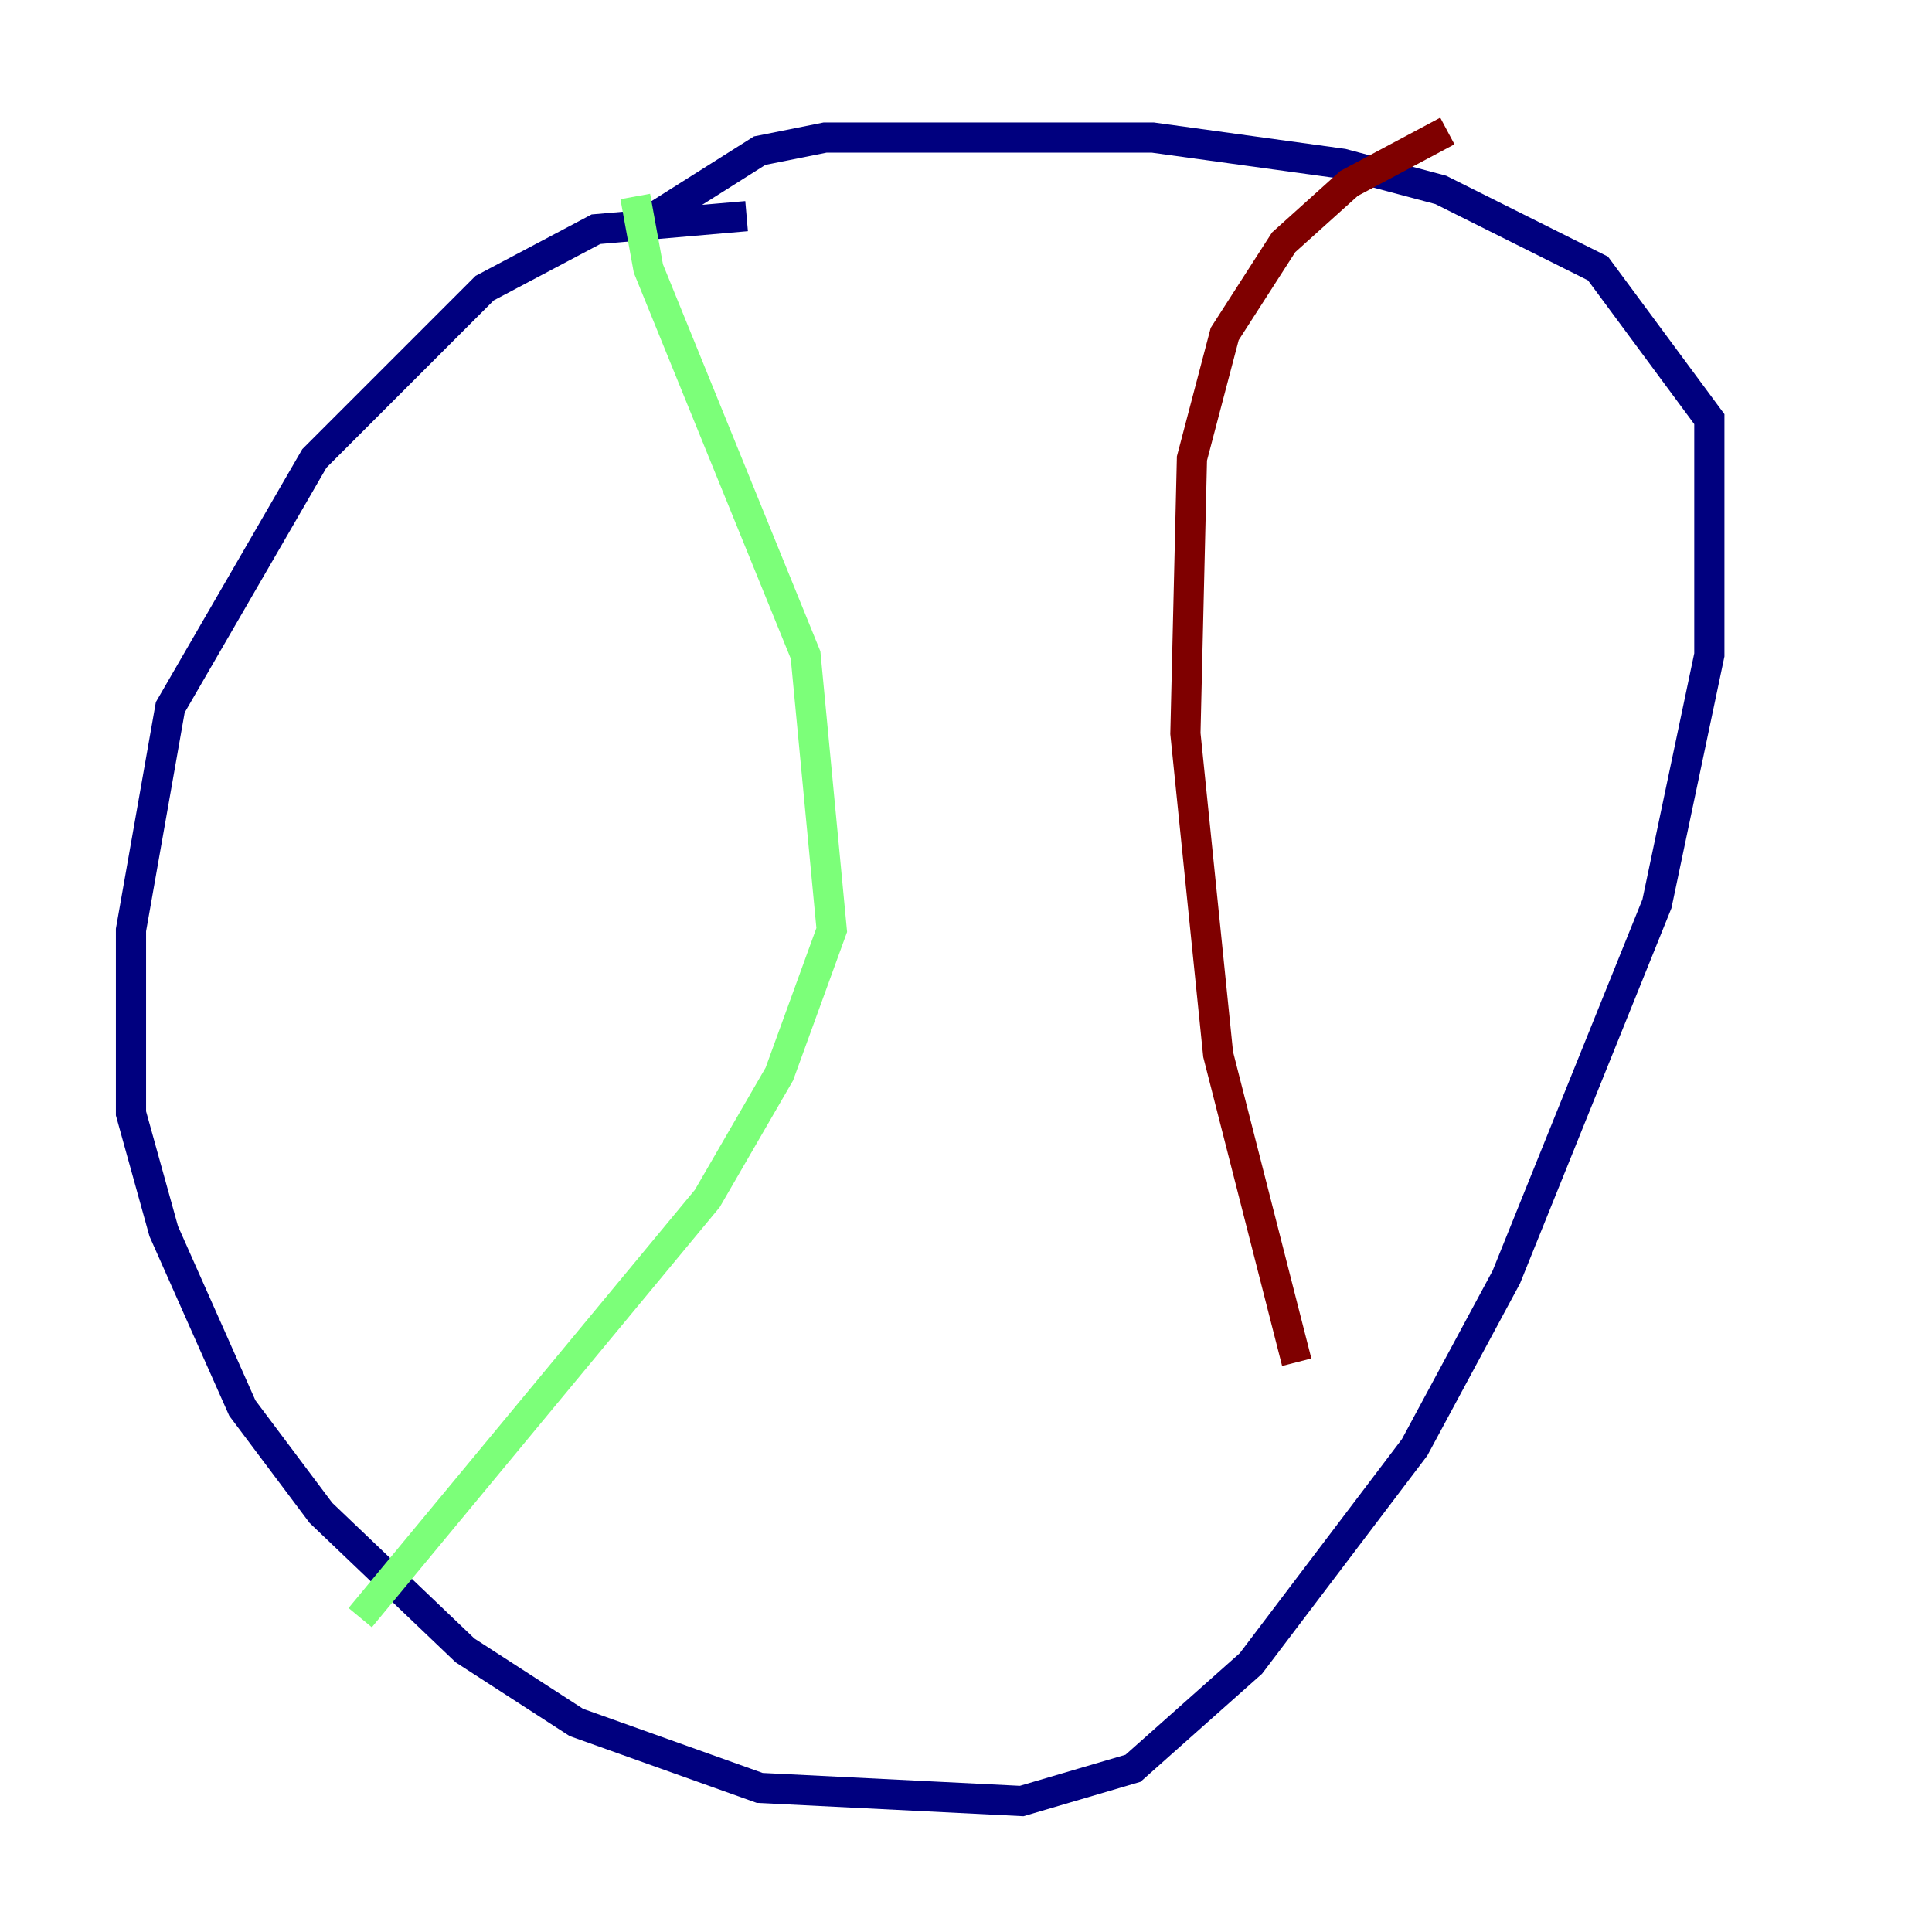 <?xml version="1.0" encoding="utf-8" ?>
<svg baseProfile="tiny" height="128" version="1.2" viewBox="0,0,128,128" width="128" xmlns="http://www.w3.org/2000/svg" xmlns:ev="http://www.w3.org/2001/xml-events" xmlns:xlink="http://www.w3.org/1999/xlink"><defs /><polyline fill="none" points="49.464,14.319 39.485,15.186 32.108,19.091 20.827,30.373 11.281,46.861 8.678,61.614 8.678,73.763 10.848,81.573 16.054,93.288 21.261,100.231 30.807,109.342 38.183,114.115 50.332,118.454 67.688,119.322 75.064,117.153 82.875,110.21 93.722,95.891 99.797,84.61 109.776,59.878 113.248,43.39 113.248,27.77 105.871,17.79 95.458,12.583 88.949,10.848 76.366,9.112 54.671,9.112 50.332,9.98 42.088,15.186" stroke="#00007f" stroke-width="2" /><polyline fill="none" points="42.088,13.017 42.956,17.79 53.37,43.39 55.105,61.614 51.634,71.159 46.861,79.403 23.864,107.173" stroke="#7cff79" stroke-width="2" /><polyline fill="none" points="95.891,8.678 89.383,12.149 85.044,16.054 81.139,22.129 78.969,30.373 78.536,48.597 80.705,69.858 85.912,90.251" stroke="#7f0000" stroke-width="2" /></svg>